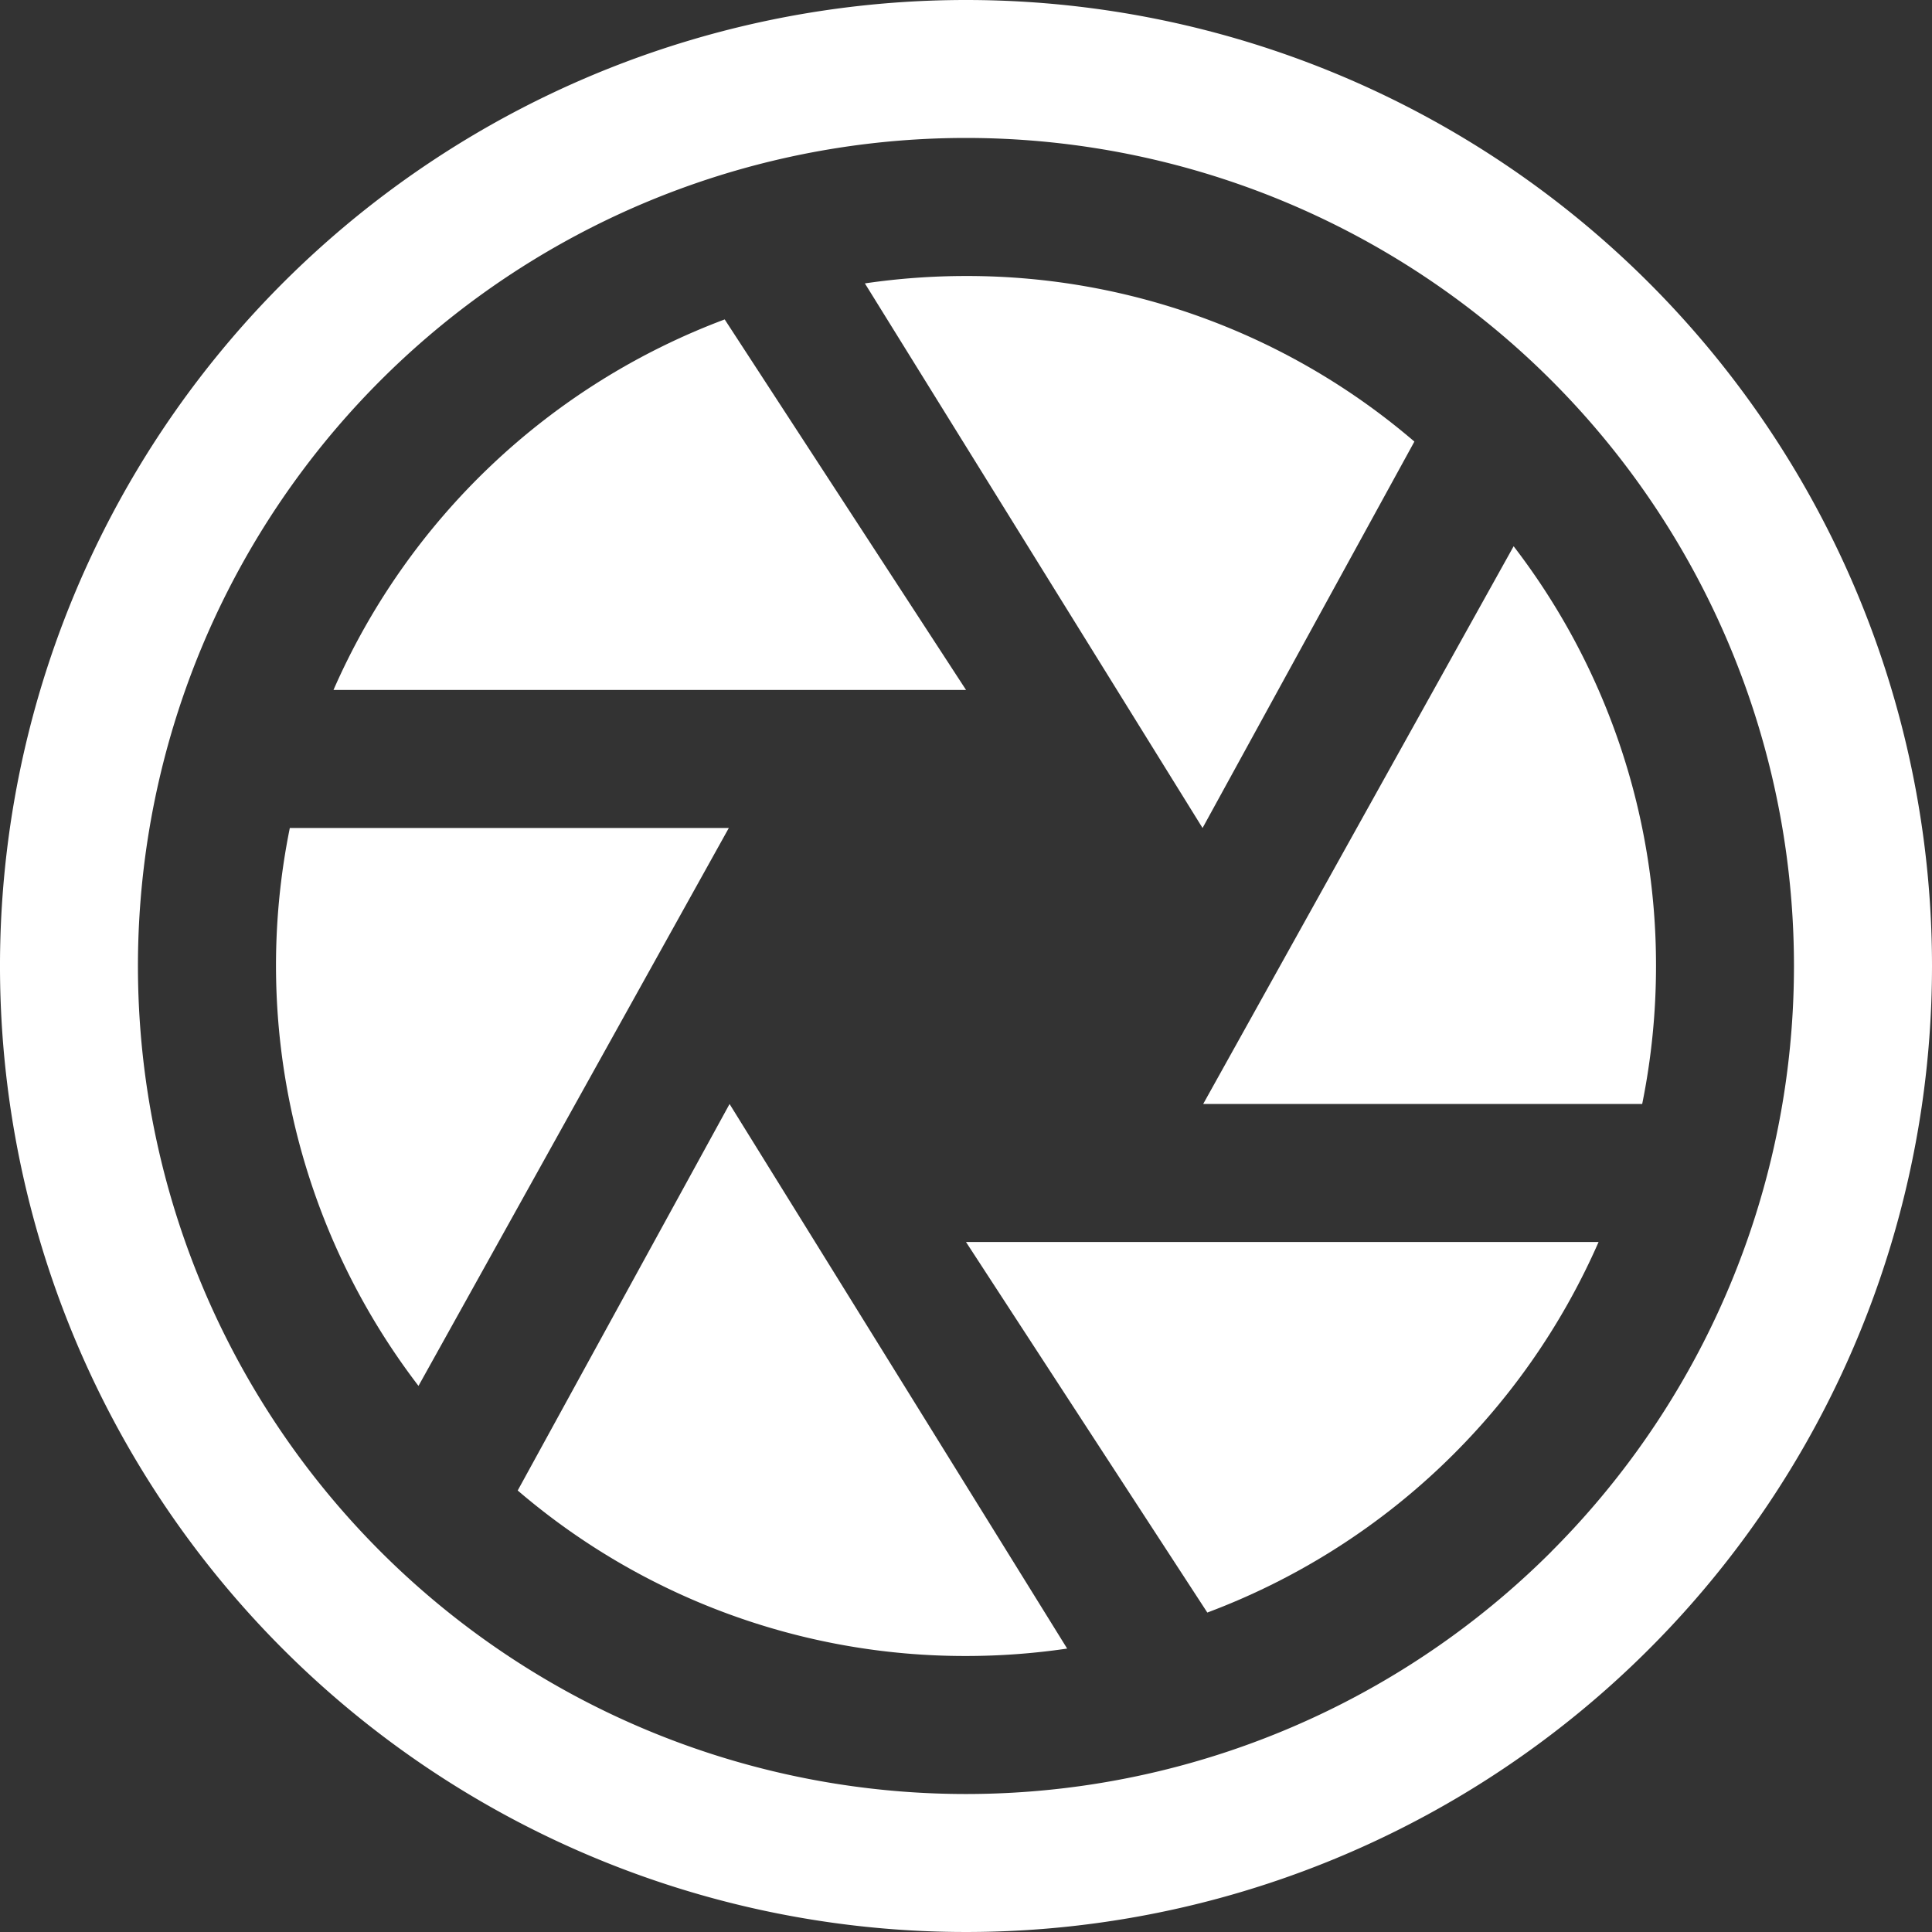 <svg xmlns="http://www.w3.org/2000/svg" width="145.99" height="145.99" viewBox="0 0 145.99 145.99"><rect x="0" y="0" width="145.99" height="145.99" fill="#333333" stroke="none"/><path d="M75.245,2.25a72.995,72.995,0,1,0,72.995,73A72.995,72.995,0,0,0,75.245,2.25Zm44.242,117.237A62.567,62.567,0,0,1,31,31a62.567,62.567,0,0,1,88.484,88.484Z" transform="translate(-2.25 -2.25)" fill="#fff"/><g transform="translate(20.856 20.856)"><path d="M37.249,7.458a52.307,52.307,0,0,0-29.562,28h47.8Z" transform="translate(-3.344 -4.177)" fill="#fff"/><path d="M55.04,53.3a52.375,52.375,0,0,0,1.044-10.428A51.907,51.907,0,0,0,45.325,11.156L21.867,53.3Z" transform="translate(48.195 9.265)" fill="#fff"/><path d="M57.874,19.262A51.931,51.931,0,0,0,23.992,6.75a52.562,52.562,0,0,0-7.641.559L41.867,48.461Z" transform="translate(28.147 -6.75)" fill="#fff"/><path d="M7.794,15.75a52.239,52.239,0,0,0,9.723,42.157L40.966,15.75Z" transform="translate(-6.75 25.961)" fill="#fff"/><path d="M36.235,50.5A52.305,52.305,0,0,0,65.8,22.5H18Z" transform="translate(34.139 50.495)" fill="#fff"/><path d="M10.691,49.455A51.93,51.93,0,0,0,44.566,61.961,52.6,52.6,0,0,0,52.21,61.4L26.7,20.25Z" transform="translate(7.573 42.317)" fill="#fff"/></g></svg>